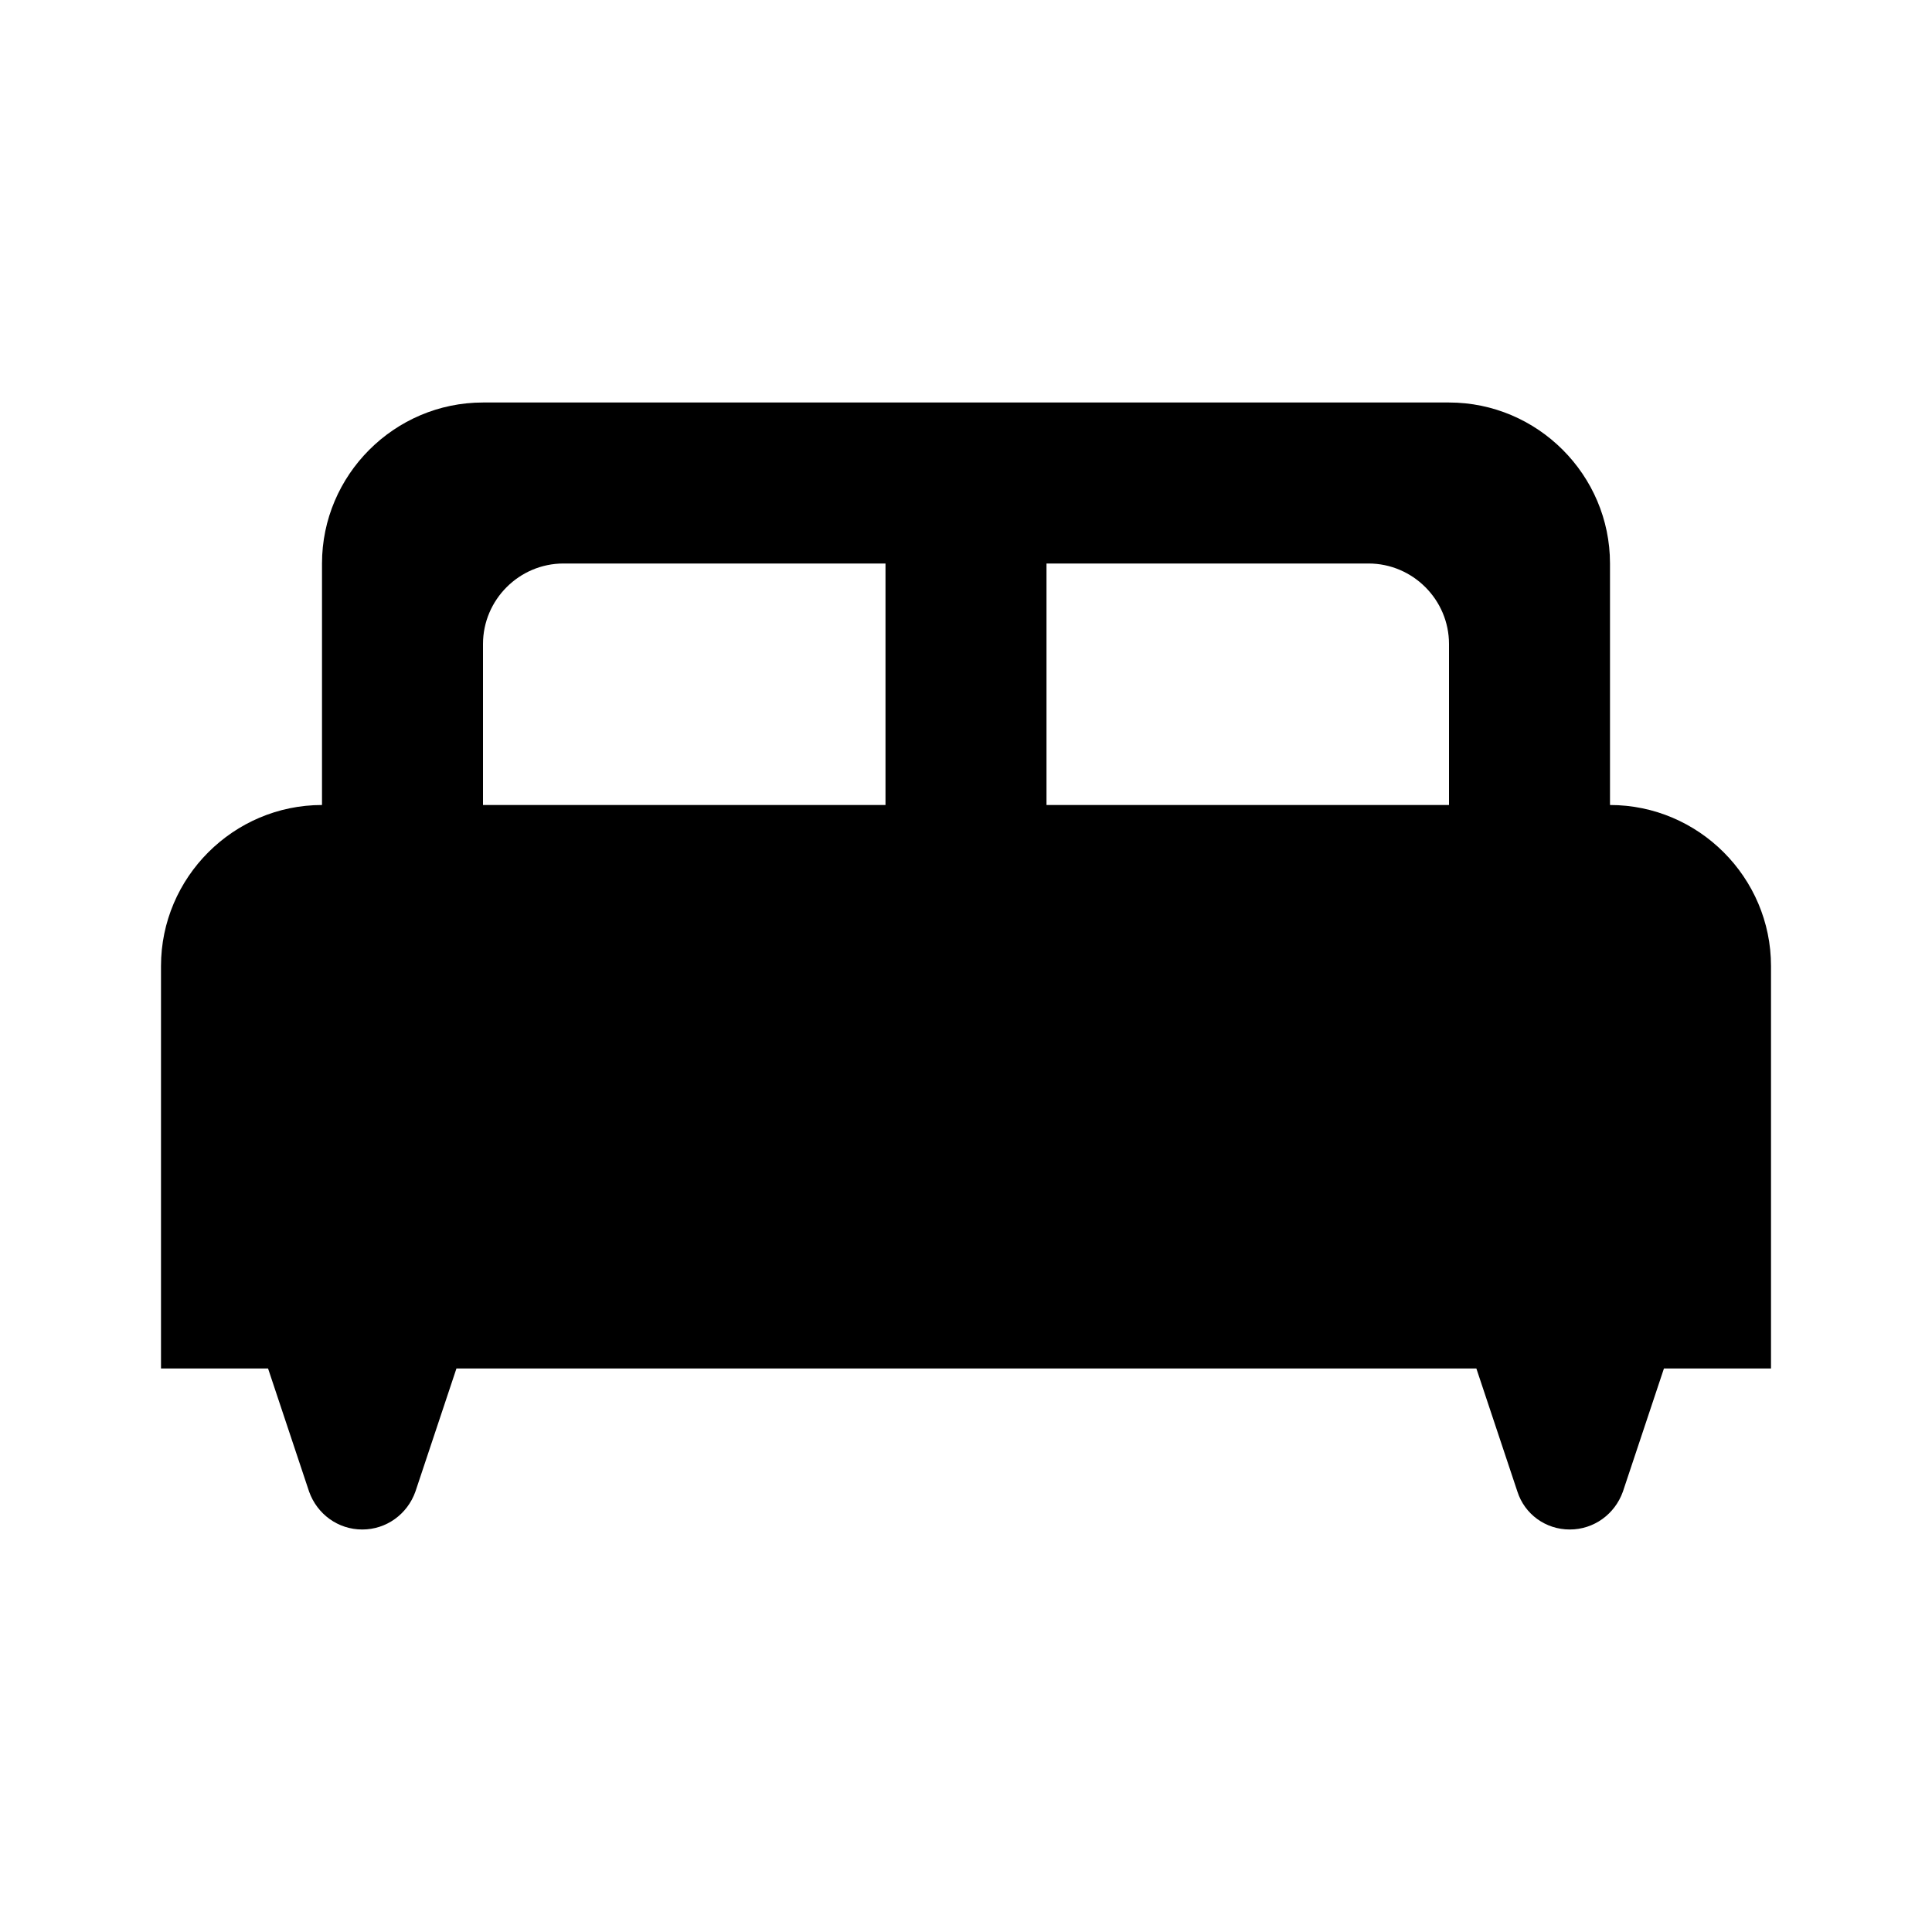 <?xml version="1.0" encoding="UTF-8"?>
<svg width="24px" height="24px" viewBox="0 0 24 24" version="1.1" xmlns="http://www.w3.org/2000/svg" xmlns:xlink="http://www.w3.org/1999/xlink">
    <title>king_bed</title>
    <defs>
        <path d="M20,10 L20,7 C20,5.9 19.1,5 18,5 L6,5 C4.9,5 4,5.9 4,7 L4,10 C2.9,10 2,10.9 2,12 L2,17 L3.33,17 L3.84,18.53 C3.94,18.81 4.2,19 4.5,19 L4.5,19 C4.8,19 5.06,18.81 5.16,18.53 L5.67,17 L18.34,17 L18.85,18.53 C18.94,18.81 19.2,19 19.5,19 L19.5,19 C19.8,19 20.06,18.81 20.16,18.53 L20.67,17 L22,17 L22,12 C22,10.9 21.1,10 20,10 Z M11,10 L6,10 L6,8 C6,7.45 6.45,7 7,7 L11,7 L11,10 Z M18,10 L13,10 L13,7 L17,7 C17.55,7 18,7.45 18,8 L18,10 Z" id="path-1"></path>
    </defs>
    <g id="king_bed" stroke="none" stroke-width="1" fill="none" fill-rule="evenodd">
        <mask id="mask-2" fill="white">
            <use xlink:href="#path-1"></use>
        </mask>
        <use id="Combined-Shape" fill="#000000" xlink:href="#path-1"></use>
    </g>
</svg>